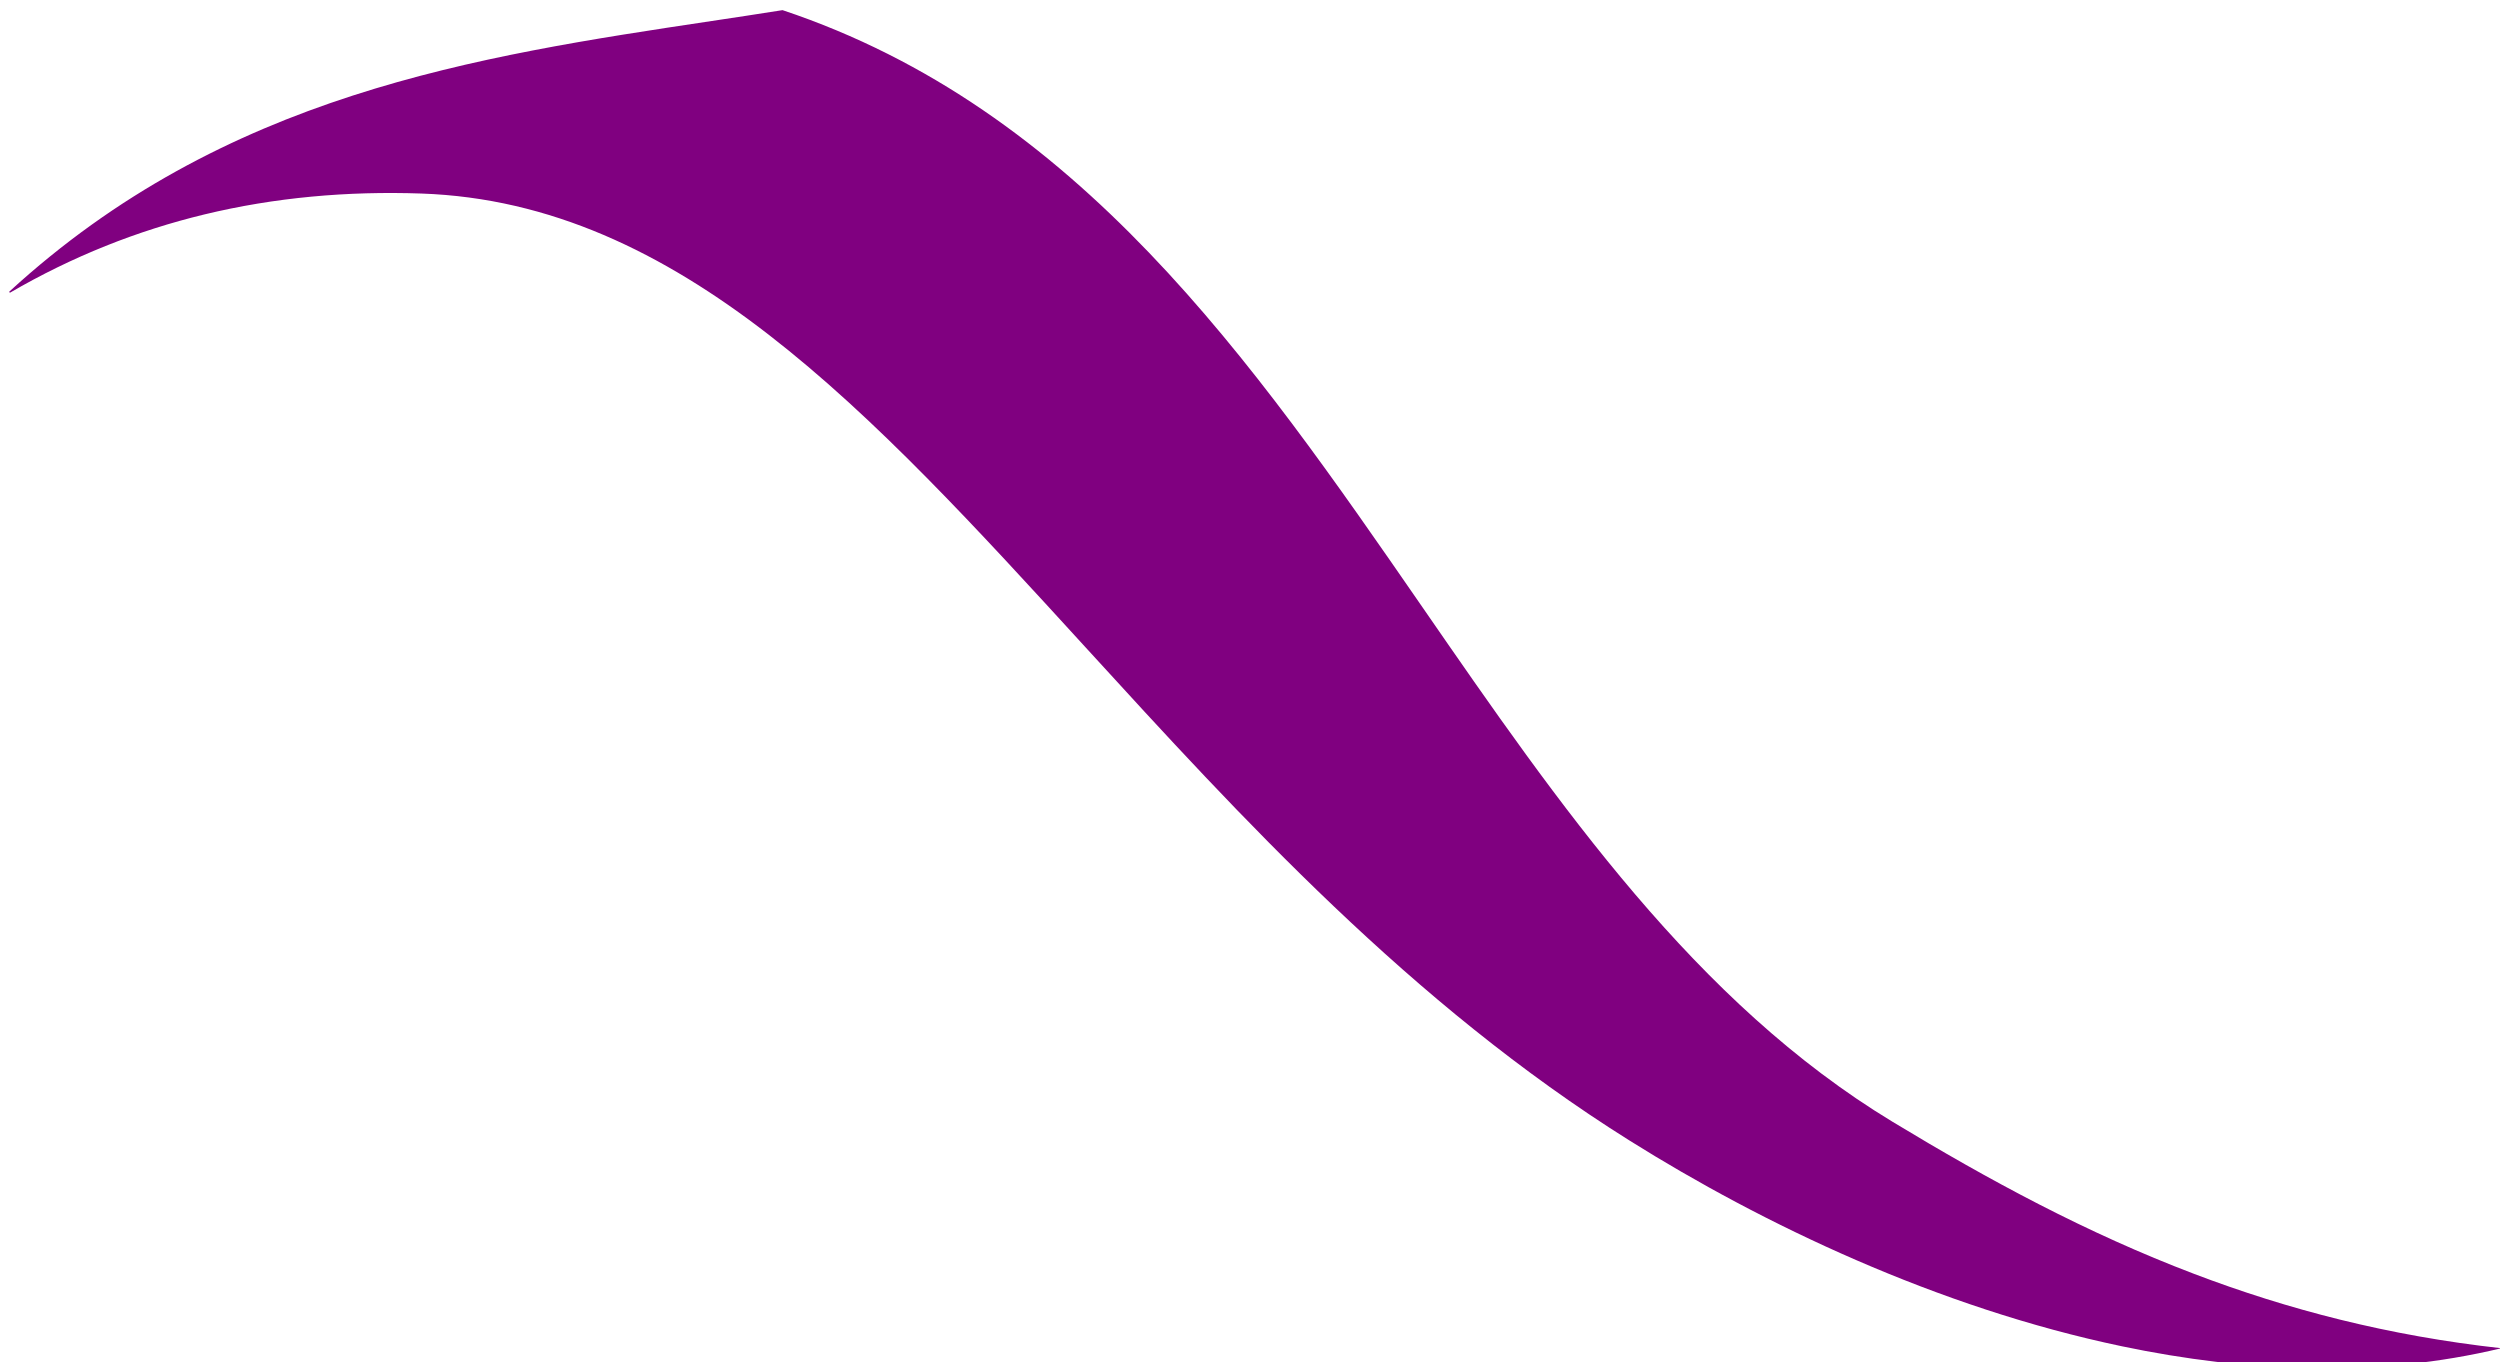 <?xml version="1.0" encoding="UTF-8" standalone="no"?>
<!DOCTYPE svg PUBLIC "-//W3C//DTD SVG 1.1//EN" "http://www.w3.org/Graphics/SVG/1.1/DTD/svg11.dtd">
<svg width="100%" height="100%" viewBox="0 0 167 91" version="1.1" xmlns="http://www.w3.org/2000/svg" xmlns:xlink="http://www.w3.org/1999/xlink" xml:space="preserve" xmlns:serif="http://www.serif.com/" style="fill-rule:evenodd;clip-rule:evenodd;stroke-linejoin:round;stroke-miterlimit:2;">
    <g transform="matrix(1,0,0,1,-300,-395)">
        <g id="path12470" transform="matrix(0.265,0,0,0.265,76.772,99.752)">
            <path d="M1039.63,1116.7C1032.75,1117.79 1027.27,1118.61 1021.75,1119.44C962.307,1128.37 898.932,1137.91 844.695,1187.67C844.747,1187.76 844.795,1187.85 844.845,1187.95C860.638,1178.76 877.005,1172.28 893.878,1168.2C911.634,1163.91 929.906,1162.28 948.616,1162.93C1013.6,1165.21 1061.39,1217.54 1116,1277.31C1155.24,1320.26 1198.02,1367.1 1253.11,1401.63C1286.64,1422.66 1330.76,1443.77 1377.26,1453.51C1408.9,1460.14 1441.64,1461.51 1472.89,1454C1444.42,1450.86 1419.04,1444.23 1395.46,1435.26C1368.33,1424.95 1343.67,1411.59 1319.44,1396.92C1269.79,1366.86 1235.5,1317.24 1200.97,1267.26C1157.73,1204.68 1114.1,1141.56 1039.63,1116.7Z" style="fill:rgb(128,0,128);"/>
        </g>
    </g>
</svg>
